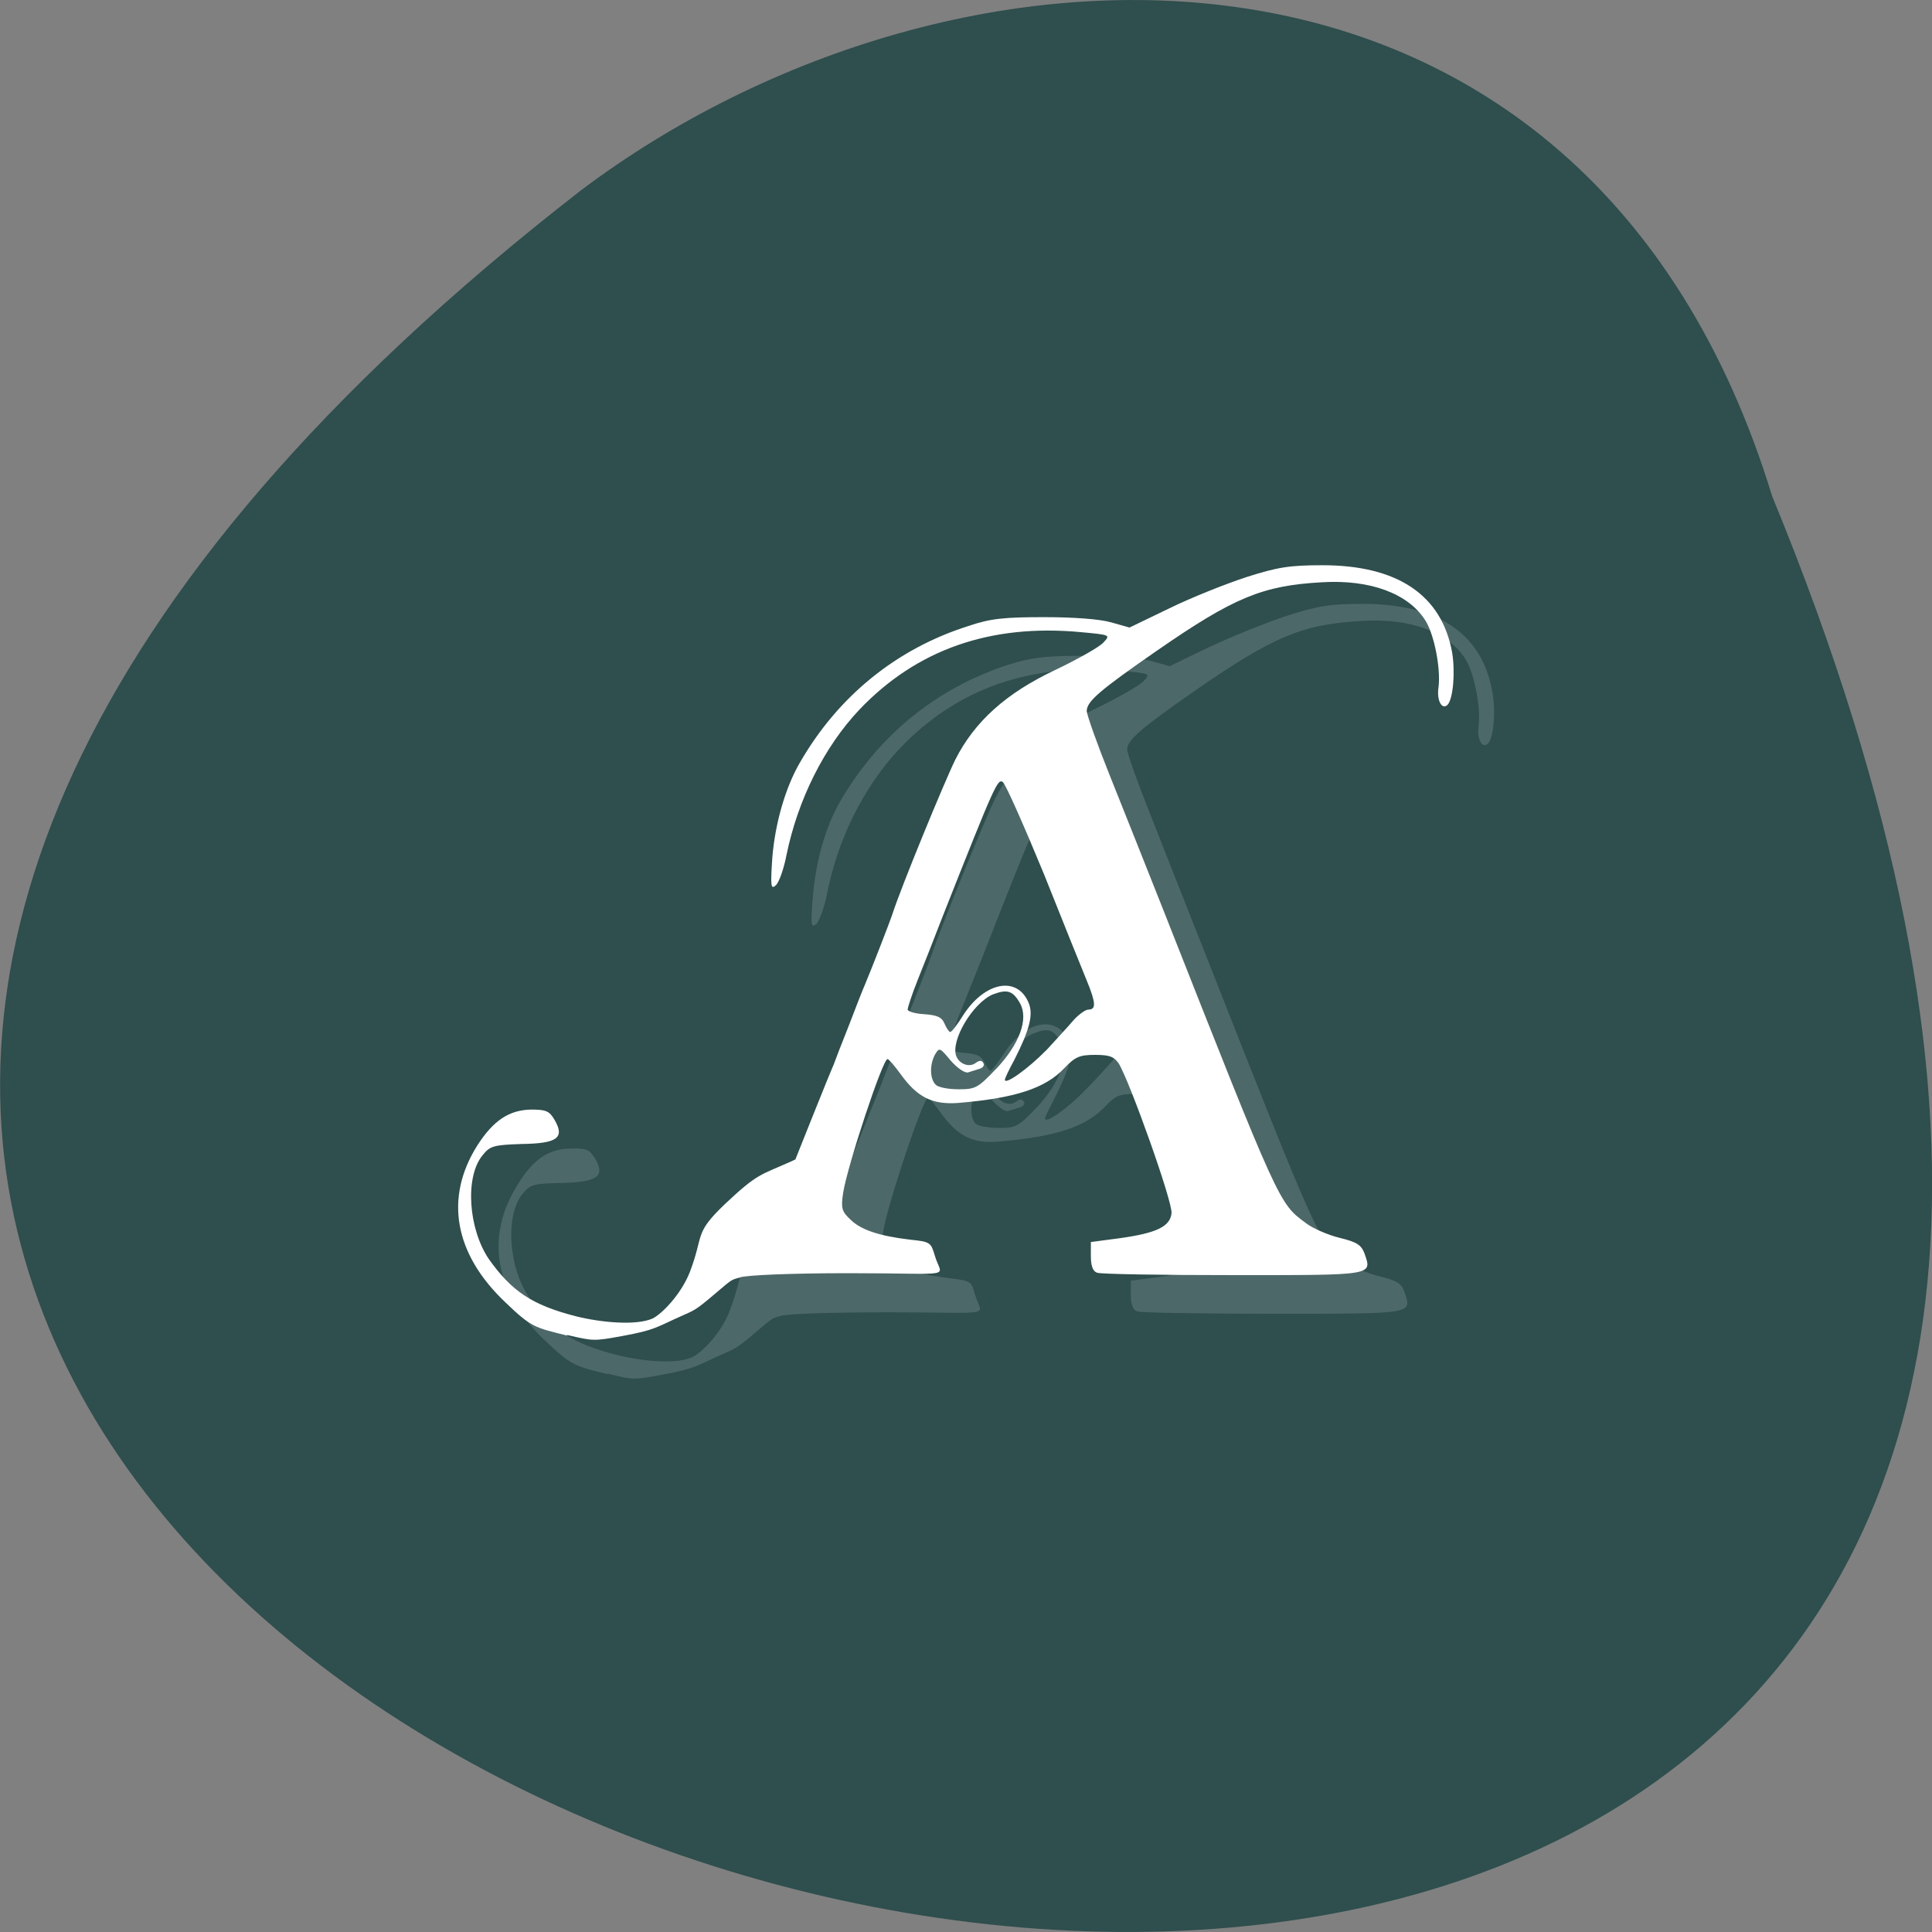 <svg xmlns="http://www.w3.org/2000/svg" viewBox="0 0 16 16"><rect x="0" y="0" width="16" height="16" fill="#808080" stroke="none"/><path d="m 14.676 4.109 c 8.477 20.59 -27.18 10.914 -9.867 -2.531 c 3.105 -2.34 8.324 -2.52 9.867 2.531" fill="#2f4e4e"/><g fill="#fff"><path d="m 5.03 11.379 c -0.27 -0.066 -0.293 -0.066 -0.512 -0.273 c -0.422 -0.398 -0.504 -0.863 -0.23 -1.297 c 0.129 -0.211 0.258 -0.297 0.441 -0.297 c 0.129 -0.004 0.152 0.008 0.199 0.082 c 0.086 0.148 0.023 0.195 -0.277 0.203 c -0.234 0.004 -0.258 0.012 -0.324 0.09 c -0.145 0.18 -0.117 0.613 0.059 0.863 c 0.184 0.262 0.348 0.375 0.715 0.469 c 0.215 0.055 0.5 0.082 0.633 0.02 c 0.074 -0.035 0.238 -0.195 0.309 -0.383 c 0.121 -0.316 0.035 -0.316 0.293 -0.559 c 0.27 -0.258 0.293 -0.246 0.539 -0.355 l 0.043 -0.02 l 0.145 -0.359 c 0.082 -0.199 0.156 -0.391 0.172 -0.426 c 0.016 -0.035 0.074 -0.184 0.129 -0.328 c 0.059 -0.148 0.117 -0.297 0.129 -0.332 c 0.07 -0.168 0.203 -0.512 0.227 -0.582 c 0.07 -0.211 0.434 -1.105 0.523 -1.285 c 0.16 -0.316 0.422 -0.551 0.832 -0.742 c 0.184 -0.09 0.363 -0.191 0.395 -0.227 c 0.059 -0.063 0.059 -0.063 -0.188 -0.086 c -0.746 -0.066 -1.355 0.145 -1.828 0.641 c -0.297 0.313 -0.516 0.75 -0.605 1.207 c -0.023 0.117 -0.066 0.23 -0.09 0.25 c -0.043 0.035 -0.047 0.004 -0.027 -0.23 c 0.023 -0.285 0.105 -0.578 0.223 -0.781 c 0.32 -0.555 0.805 -0.945 1.395 -1.137 c 0.188 -0.059 0.297 -0.074 0.629 -0.074 c 0.25 0 0.461 0.016 0.555 0.043 l 0.152 0.043 l 0.332 -0.16 c 0.184 -0.086 0.473 -0.203 0.641 -0.258 c 0.258 -0.082 0.352 -0.098 0.625 -0.098 c 0.625 0 0.988 0.246 1.074 0.723 c 0.031 0.168 0.012 0.387 -0.035 0.434 c -0.047 0.047 -0.094 -0.039 -0.078 -0.141 c 0.02 -0.156 -0.035 -0.441 -0.109 -0.559 c -0.141 -0.223 -0.453 -0.34 -0.852 -0.316 c -0.496 0.027 -0.73 0.125 -1.371 0.566 c -0.477 0.332 -0.578 0.422 -0.578 0.5 c 0 0.031 0.086 0.273 0.191 0.535 c 0.102 0.262 0.297 0.754 0.43 1.09 c 0.98 2.488 0.965 2.453 1.191 2.621 c 0.059 0.039 0.184 0.094 0.281 0.117 c 0.145 0.035 0.18 0.059 0.203 0.129 c 0.063 0.184 0.09 0.18 -1.086 0.18 c -0.594 0 -1.102 -0.008 -1.129 -0.02 c -0.035 -0.012 -0.051 -0.059 -0.051 -0.137 v -0.117 l 0.238 -0.031 c 0.313 -0.043 0.418 -0.094 0.434 -0.207 c 0.008 -0.09 -0.348 -1.098 -0.441 -1.238 c -0.035 -0.059 -0.074 -0.07 -0.195 -0.07 c -0.129 0 -0.164 0.012 -0.25 0.105 c -0.16 0.168 -0.41 0.25 -0.883 0.289 c -0.211 0.02 -0.34 -0.047 -0.477 -0.238 c -0.047 -0.066 -0.098 -0.125 -0.105 -0.125 c -0.039 -0.004 -0.336 0.883 -0.371 1.105 c -0.02 0.129 -0.012 0.156 0.059 0.223 c 0.09 0.086 0.238 0.137 0.5 0.168 c 0.16 0.02 0.172 0.023 0.199 0.129 c 0.055 0.195 0.199 0.152 -0.707 0.152 c -0.48 0 -0.855 0.012 -0.906 0.031 c -0.047 0.016 -0.051 0.008 -0.117 0.063 c -0.238 0.203 -0.238 0.199 -0.344 0.246 c -0.238 0.105 -0.234 0.125 -0.512 0.176 c -0.234 0.043 -0.238 0.047 -0.453 -0.008 m 3.551 -2.203 c 0.191 -0.207 0.27 -0.414 0.199 -0.543 c -0.059 -0.105 -0.105 -0.121 -0.227 -0.07 c -0.168 0.066 -0.352 0.379 -0.301 0.508 c 0.023 0.066 0.109 0.094 0.16 0.055 c 0.027 -0.023 0.047 -0.023 0.063 0 c 0.012 0.016 -0.004 0.039 -0.031 0.047 c -0.027 0.008 -0.07 0.023 -0.098 0.031 c -0.027 0.008 -0.086 -0.035 -0.141 -0.098 c -0.094 -0.109 -0.098 -0.109 -0.133 -0.047 c -0.043 0.082 -0.043 0.203 0.004 0.25 c 0.023 0.02 0.109 0.035 0.191 0.035 c 0.141 0 0.16 -0.008 0.313 -0.168 m 0.41 -0.152 c 0.09 -0.09 0.195 -0.207 0.234 -0.254 c 0.039 -0.047 0.094 -0.082 0.121 -0.082 c 0.063 0 0.059 -0.055 -0.016 -0.242 c -0.035 -0.082 -0.195 -0.48 -0.355 -0.879 c -0.16 -0.402 -0.313 -0.746 -0.336 -0.766 c -0.047 -0.035 -0.07 0.016 -0.5 1.113 c -0.07 0.176 -0.164 0.41 -0.211 0.527 c -0.043 0.117 -0.082 0.227 -0.082 0.242 c 0 0.016 0.063 0.035 0.137 0.039 c 0.105 0.008 0.145 0.027 0.168 0.082 c 0.02 0.039 0.039 0.07 0.051 0.066 c 0.008 0 0.059 -0.066 0.113 -0.148 c 0.176 -0.27 0.438 -0.316 0.531 -0.098 c 0.043 0.102 0.012 0.223 -0.117 0.477 c -0.043 0.082 -0.078 0.156 -0.078 0.164 c 0 0.051 0.199 -0.09 0.34 -0.242" fill-opacity="0.145"/><path d="m 4.695 11.06 c -0.266 -0.066 -0.293 -0.066 -0.508 -0.273 c -0.426 -0.402 -0.508 -0.867 -0.234 -1.301 c 0.133 -0.207 0.262 -0.293 0.445 -0.297 c 0.125 0 0.152 0.012 0.195 0.086 c 0.086 0.148 0.023 0.195 -0.273 0.199 c -0.234 0.008 -0.262 0.016 -0.324 0.094 c -0.148 0.18 -0.117 0.613 0.055 0.863 c 0.188 0.262 0.352 0.375 0.715 0.469 c 0.219 0.055 0.504 0.078 0.637 0.02 c 0.074 -0.035 0.234 -0.195 0.309 -0.383 c 0.121 -0.316 0.031 -0.316 0.289 -0.563 c 0.273 -0.258 0.297 -0.242 0.543 -0.352 l 0.043 -0.02 l 0.145 -0.363 c 0.078 -0.195 0.156 -0.387 0.172 -0.422 c 0.012 -0.035 0.07 -0.184 0.129 -0.332 c 0.055 -0.145 0.113 -0.293 0.129 -0.328 c 0.07 -0.168 0.203 -0.512 0.227 -0.582 c 0.066 -0.211 0.434 -1.105 0.523 -1.285 c 0.16 -0.316 0.422 -0.551 0.828 -0.742 c 0.188 -0.09 0.367 -0.191 0.398 -0.227 c 0.059 -0.063 0.059 -0.063 -0.188 -0.086 c -0.75 -0.07 -1.359 0.145 -1.832 0.641 c -0.293 0.309 -0.512 0.75 -0.605 1.207 c -0.023 0.117 -0.063 0.23 -0.09 0.25 c -0.039 0.035 -0.043 0.004 -0.027 -0.23 c 0.023 -0.285 0.109 -0.582 0.227 -0.785 c 0.316 -0.551 0.801 -0.945 1.395 -1.133 c 0.184 -0.063 0.297 -0.074 0.629 -0.074 c 0.246 0 0.461 0.016 0.555 0.043 l 0.152 0.043 l 0.332 -0.16 c 0.184 -0.09 0.469 -0.203 0.637 -0.258 c 0.258 -0.082 0.355 -0.098 0.629 -0.098 c 0.621 0 0.988 0.246 1.074 0.723 c 0.027 0.164 0.008 0.387 -0.039 0.434 c -0.047 0.043 -0.09 -0.039 -0.074 -0.145 c 0.02 -0.156 -0.035 -0.438 -0.109 -0.555 c -0.141 -0.223 -0.457 -0.34 -0.855 -0.316 c -0.492 0.027 -0.73 0.125 -1.367 0.566 c -0.48 0.332 -0.582 0.422 -0.582 0.5 c 0 0.031 0.086 0.273 0.191 0.535 c 0.105 0.262 0.301 0.754 0.434 1.09 c 0.98 2.484 0.965 2.449 1.191 2.617 c 0.055 0.043 0.184 0.098 0.277 0.121 c 0.145 0.035 0.18 0.059 0.207 0.129 c 0.063 0.184 0.09 0.18 -1.086 0.18 c -0.594 0 -1.102 -0.008 -1.129 -0.02 c -0.035 -0.012 -0.051 -0.059 -0.051 -0.137 v -0.117 l 0.234 -0.031 c 0.313 -0.043 0.422 -0.098 0.434 -0.207 c 0.012 -0.09 -0.348 -1.098 -0.438 -1.242 c -0.039 -0.055 -0.074 -0.07 -0.195 -0.07 c -0.129 0 -0.164 0.016 -0.254 0.109 c -0.156 0.168 -0.41 0.25 -0.879 0.289 c -0.215 0.016 -0.34 -0.047 -0.477 -0.238 c -0.051 -0.07 -0.098 -0.125 -0.109 -0.125 c -0.039 -0.004 -0.332 0.883 -0.367 1.105 c -0.02 0.129 -0.012 0.156 0.059 0.223 c 0.086 0.086 0.238 0.137 0.5 0.168 c 0.16 0.016 0.168 0.023 0.199 0.129 c 0.055 0.195 0.199 0.148 -0.711 0.148 c -0.477 0 -0.852 0.016 -0.902 0.035 c -0.047 0.016 -0.055 0.008 -0.121 0.063 c -0.234 0.199 -0.234 0.199 -0.34 0.246 c -0.238 0.105 -0.234 0.125 -0.512 0.176 c -0.238 0.043 -0.238 0.043 -0.457 -0.008 m 3.551 -2.203 c 0.195 -0.207 0.27 -0.414 0.199 -0.543 c -0.059 -0.105 -0.105 -0.121 -0.227 -0.074 c -0.164 0.07 -0.352 0.383 -0.301 0.512 c 0.027 0.066 0.109 0.094 0.16 0.055 c 0.031 -0.023 0.051 -0.023 0.063 0 c 0.012 0.016 0 0.039 -0.027 0.047 c -0.027 0.008 -0.074 0.023 -0.098 0.031 c -0.027 0.008 -0.09 -0.035 -0.145 -0.098 c -0.09 -0.109 -0.094 -0.109 -0.129 -0.051 c -0.047 0.086 -0.043 0.203 0.004 0.25 c 0.02 0.023 0.105 0.039 0.191 0.039 c 0.141 0 0.16 -0.012 0.309 -0.168 m 0.414 -0.152 c 0.086 -0.094 0.191 -0.207 0.23 -0.254 c 0.043 -0.047 0.098 -0.086 0.121 -0.086 c 0.066 0 0.063 -0.055 -0.012 -0.238 c -0.035 -0.086 -0.195 -0.48 -0.355 -0.883 c -0.164 -0.398 -0.316 -0.742 -0.34 -0.762 c -0.043 -0.035 -0.066 0.016 -0.5 1.113 c -0.066 0.172 -0.16 0.41 -0.207 0.527 c -0.047 0.117 -0.082 0.227 -0.082 0.242 c 0 0.016 0.059 0.035 0.137 0.039 c 0.105 0.008 0.145 0.023 0.168 0.078 c 0.016 0.039 0.039 0.07 0.047 0.07 c 0.012 0 0.063 -0.066 0.113 -0.148 c 0.18 -0.27 0.441 -0.316 0.535 -0.098 c 0.043 0.098 0.012 0.223 -0.117 0.477 c -0.043 0.078 -0.078 0.152 -0.078 0.164 c 0 0.047 0.195 -0.094 0.34 -0.242"/></g></svg>